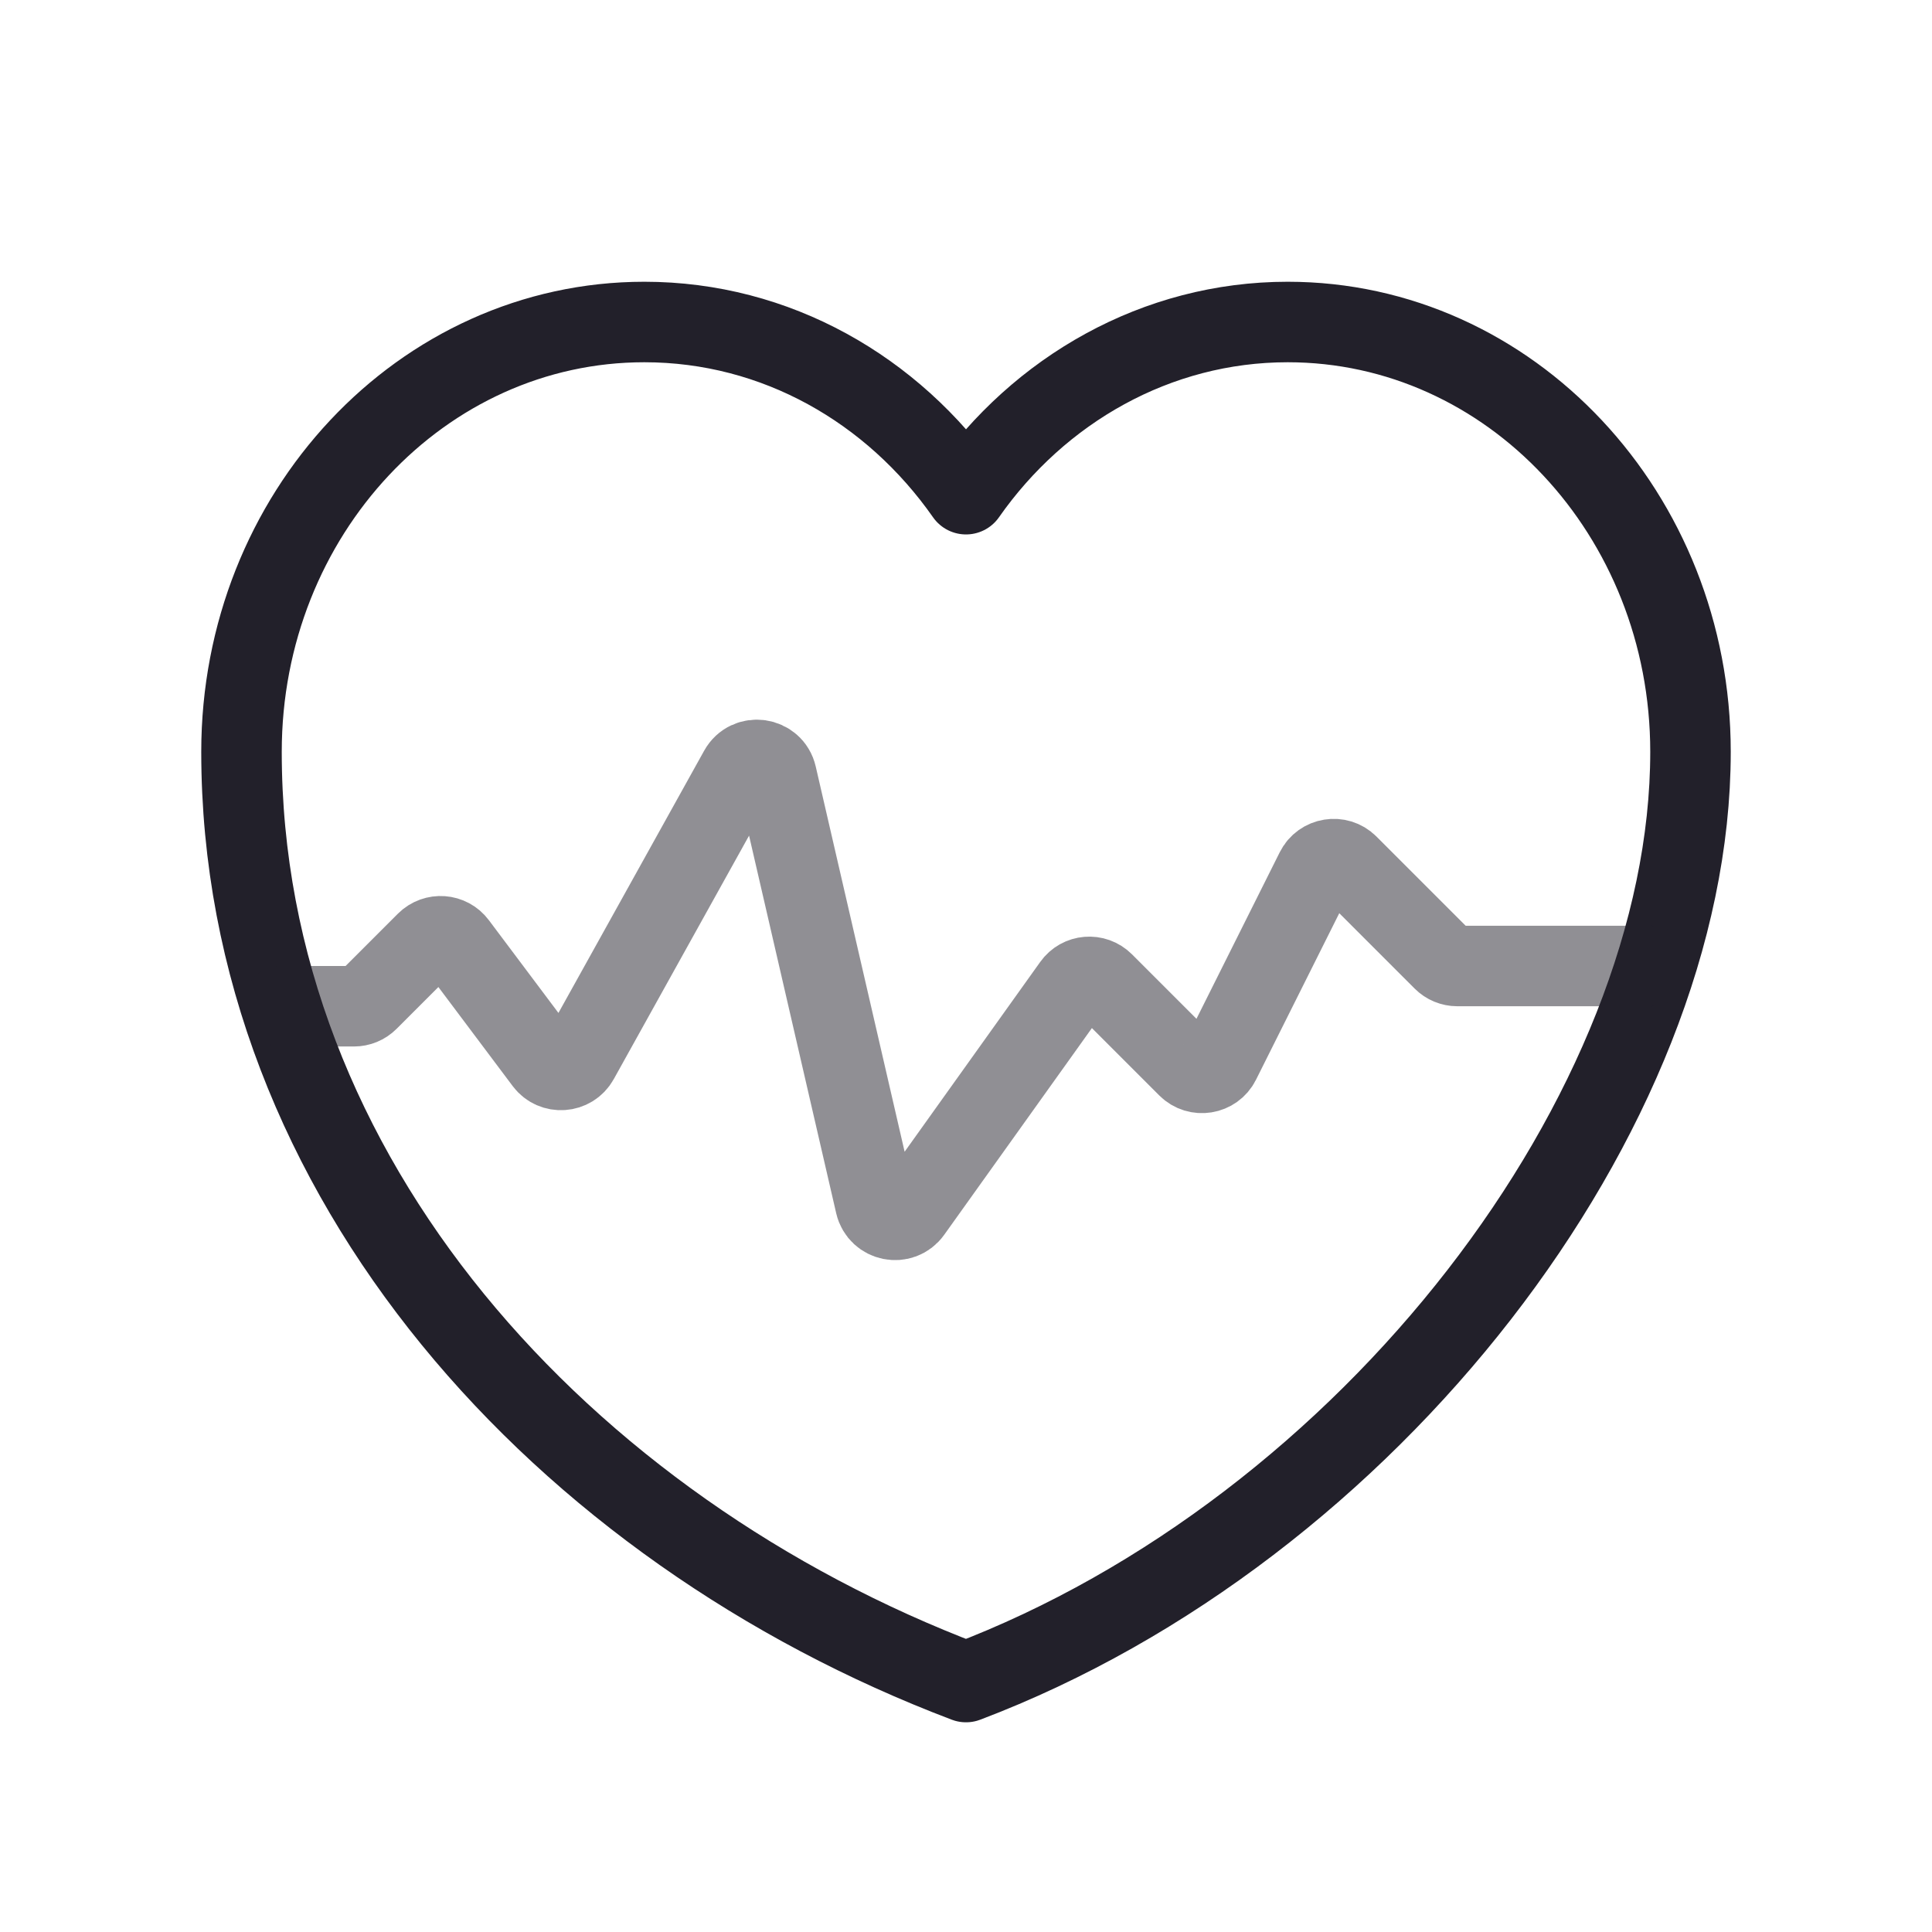 <svg width="24" height="24" viewBox="0 0 24 24" fill="none" xmlns="http://www.w3.org/2000/svg">
<path d="M12 20.895C7 19 3 14.627 3 9.339C3 6.388 5.241 4 8.004 4C9.642 4 11.091 4.84 12 6.139C12.909 4.84 14.367 4 15.996 4C18.759 4 21 6.388 21 9.339C21 13.811 17 19 12 20.895Z" stroke="#22202A" stroke-linecap="round" stroke-linejoin="round"/>
<path opacity="0.5" d="M20.5 12H18.104C18.037 12 17.974 11.974 17.927 11.927L16.745 10.745C16.625 10.625 16.421 10.658 16.345 10.81L15.155 13.19C15.079 13.342 14.875 13.375 14.755 13.255L13.709 12.209C13.599 12.099 13.418 12.114 13.329 12.24L11.322 15.049C11.197 15.224 10.924 15.169 10.875 14.96L9.646 9.634C9.595 9.411 9.295 9.368 9.184 9.569L7.187 13.163C7.099 13.321 6.877 13.336 6.769 13.192L5.673 11.731C5.582 11.609 5.404 11.596 5.296 11.704L4.573 12.427C4.526 12.474 4.463 12.5 4.396 12.5H3.5" stroke="#22202A" stroke-linecap="round"/>
</svg>
